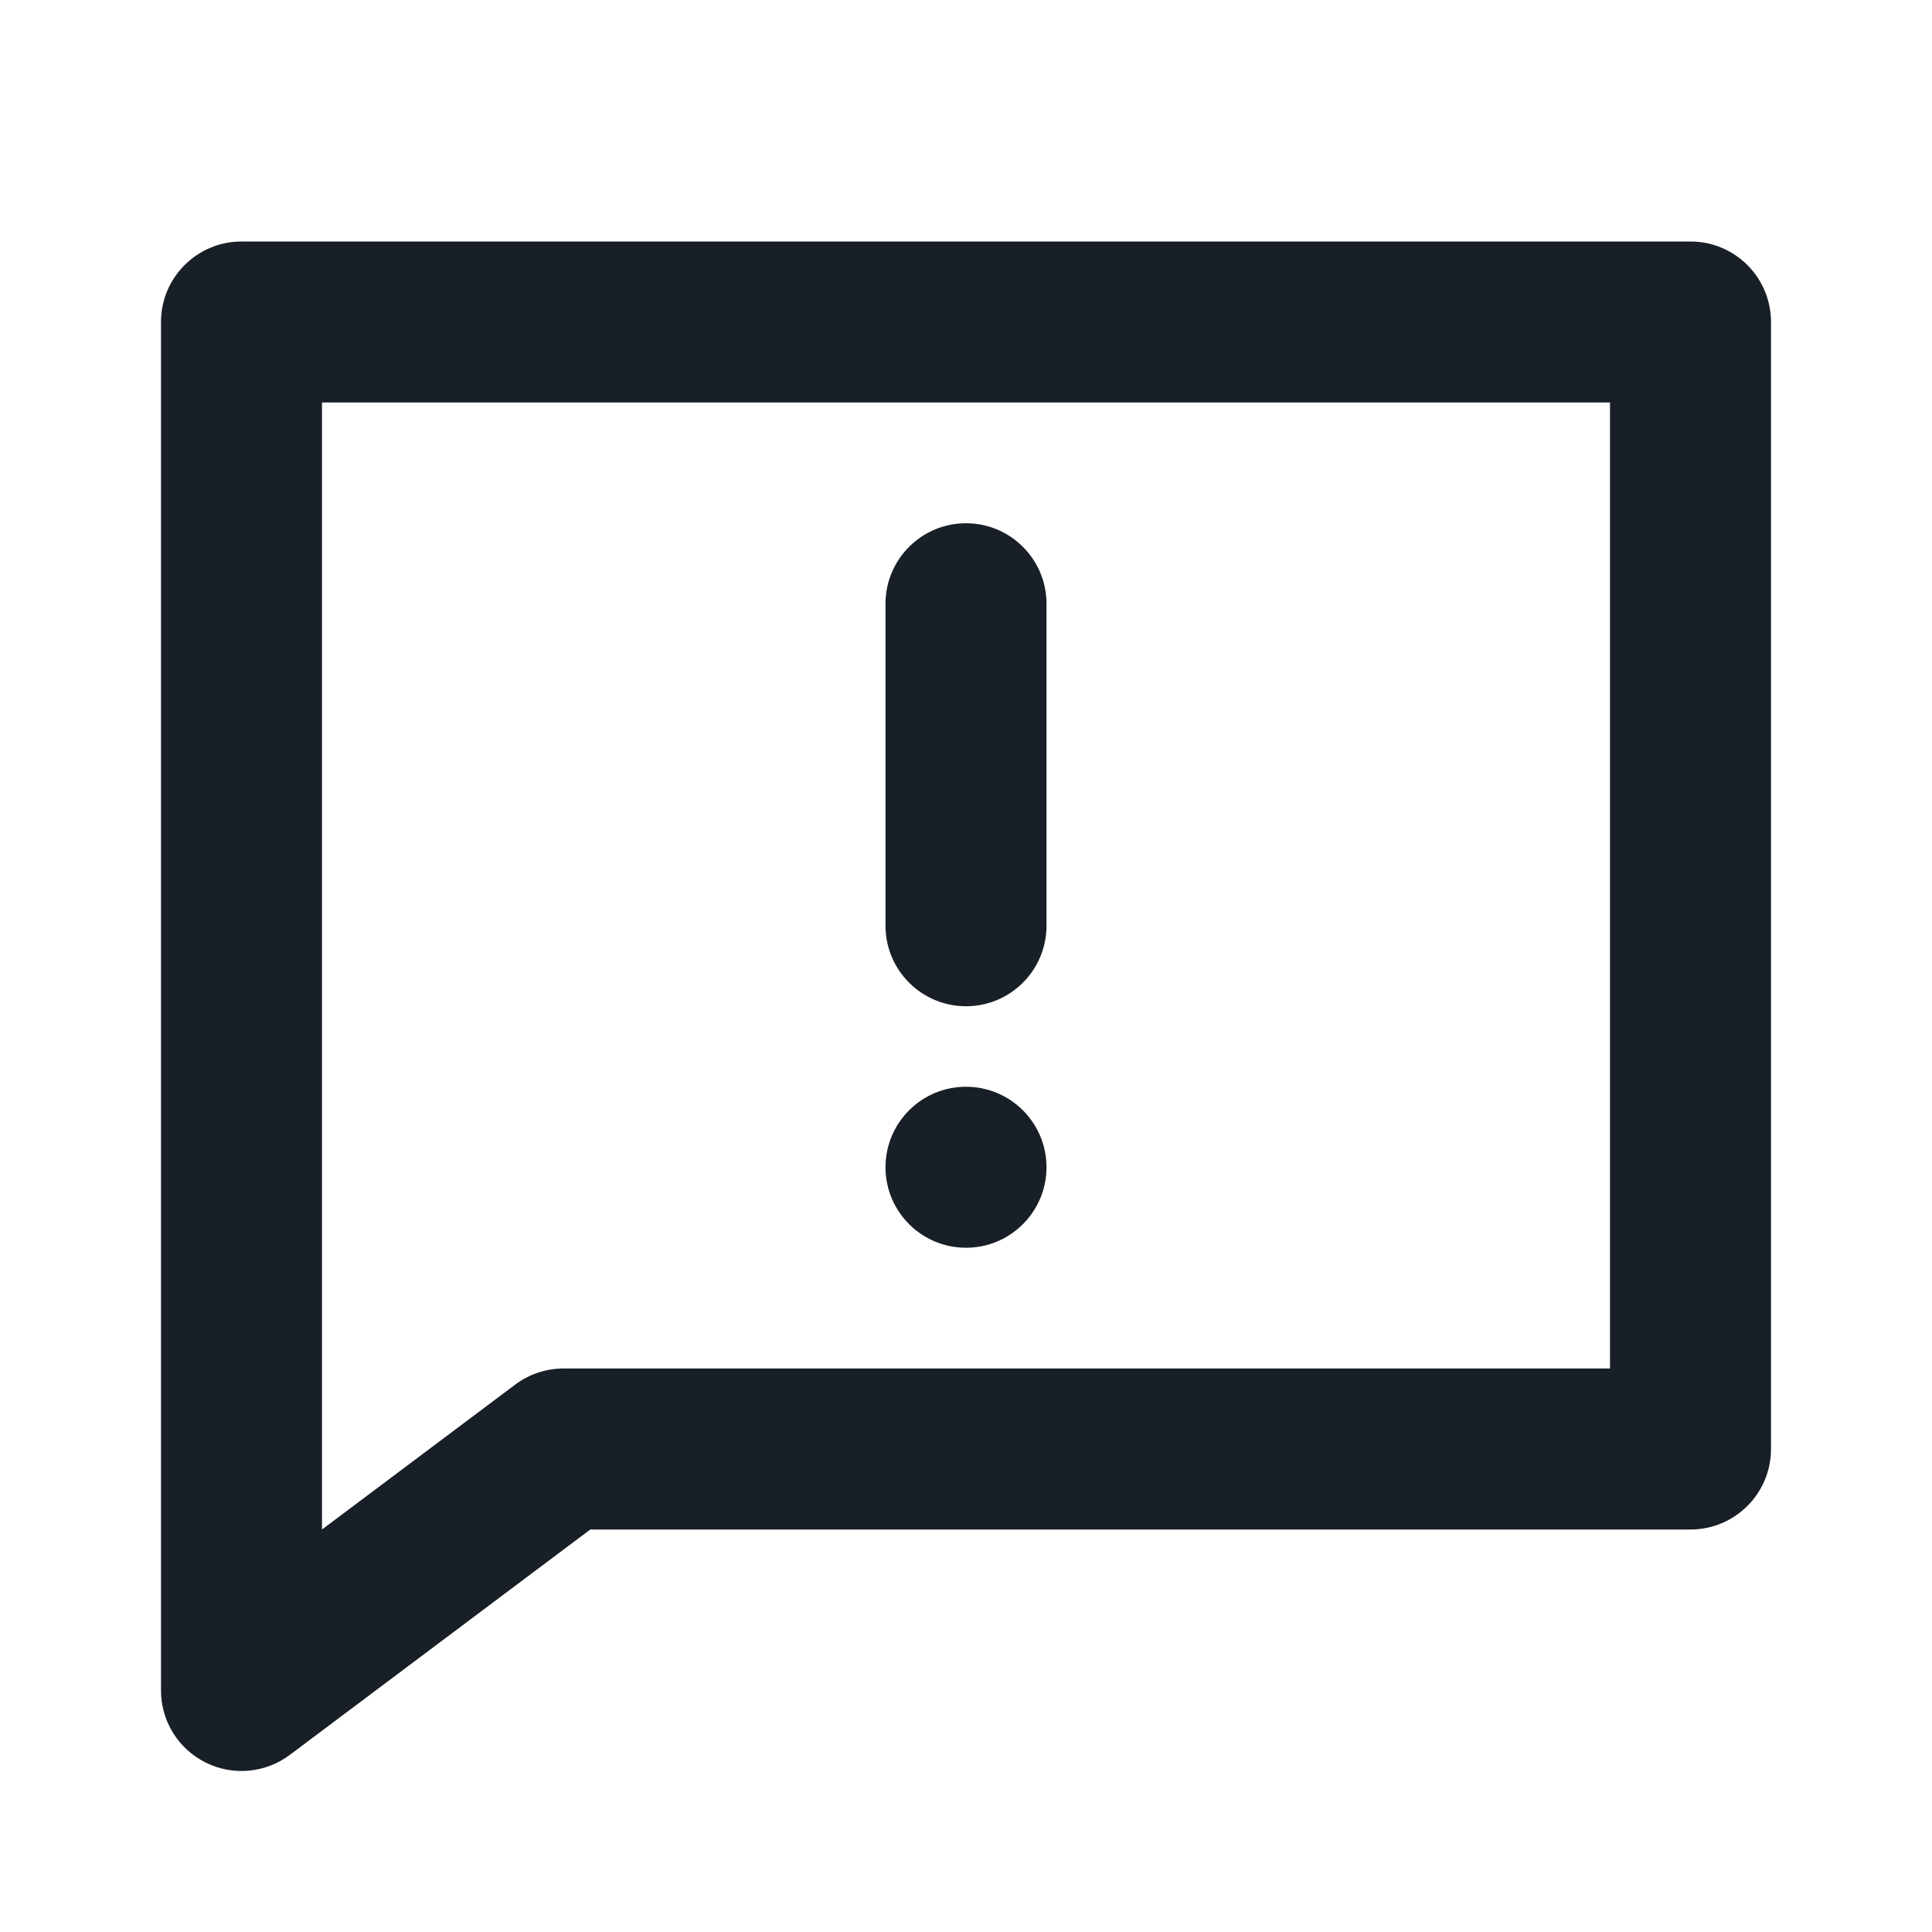 <svg width="24" height="24" viewBox="0 0 24 24" fill="none" xmlns="http://www.w3.org/2000/svg">
<path fill-rule="evenodd" clip-rule="evenodd" d="M2 4C2 3.448 2.448 3 3 3H21C21.552 3 22 3.448 22 4V18C22 18.552 21.552 19 21 19H7.333L3.6 21.8C3.297 22.027 2.892 22.064 2.553 21.894C2.214 21.725 2 21.379 2 21V4ZM4 5V19L6.4 17.2C6.573 17.07 6.784 17 7 17H20V5H4ZM12 6.5C12.552 6.5 13 6.948 13 7.5V11.5C13 12.052 12.552 12.5 12 12.5C11.448 12.5 11 12.052 11 11.5V7.5C11 6.948 11.448 6.5 12 6.5ZM12 15.5C12.552 15.5 13 15.052 13 14.5C13 13.948 12.552 13.5 12 13.5C11.448 13.5 11 13.948 11 14.5C11 15.052 11.448 15.5 12 15.5Z" fill="#181F26"/>
</svg>
